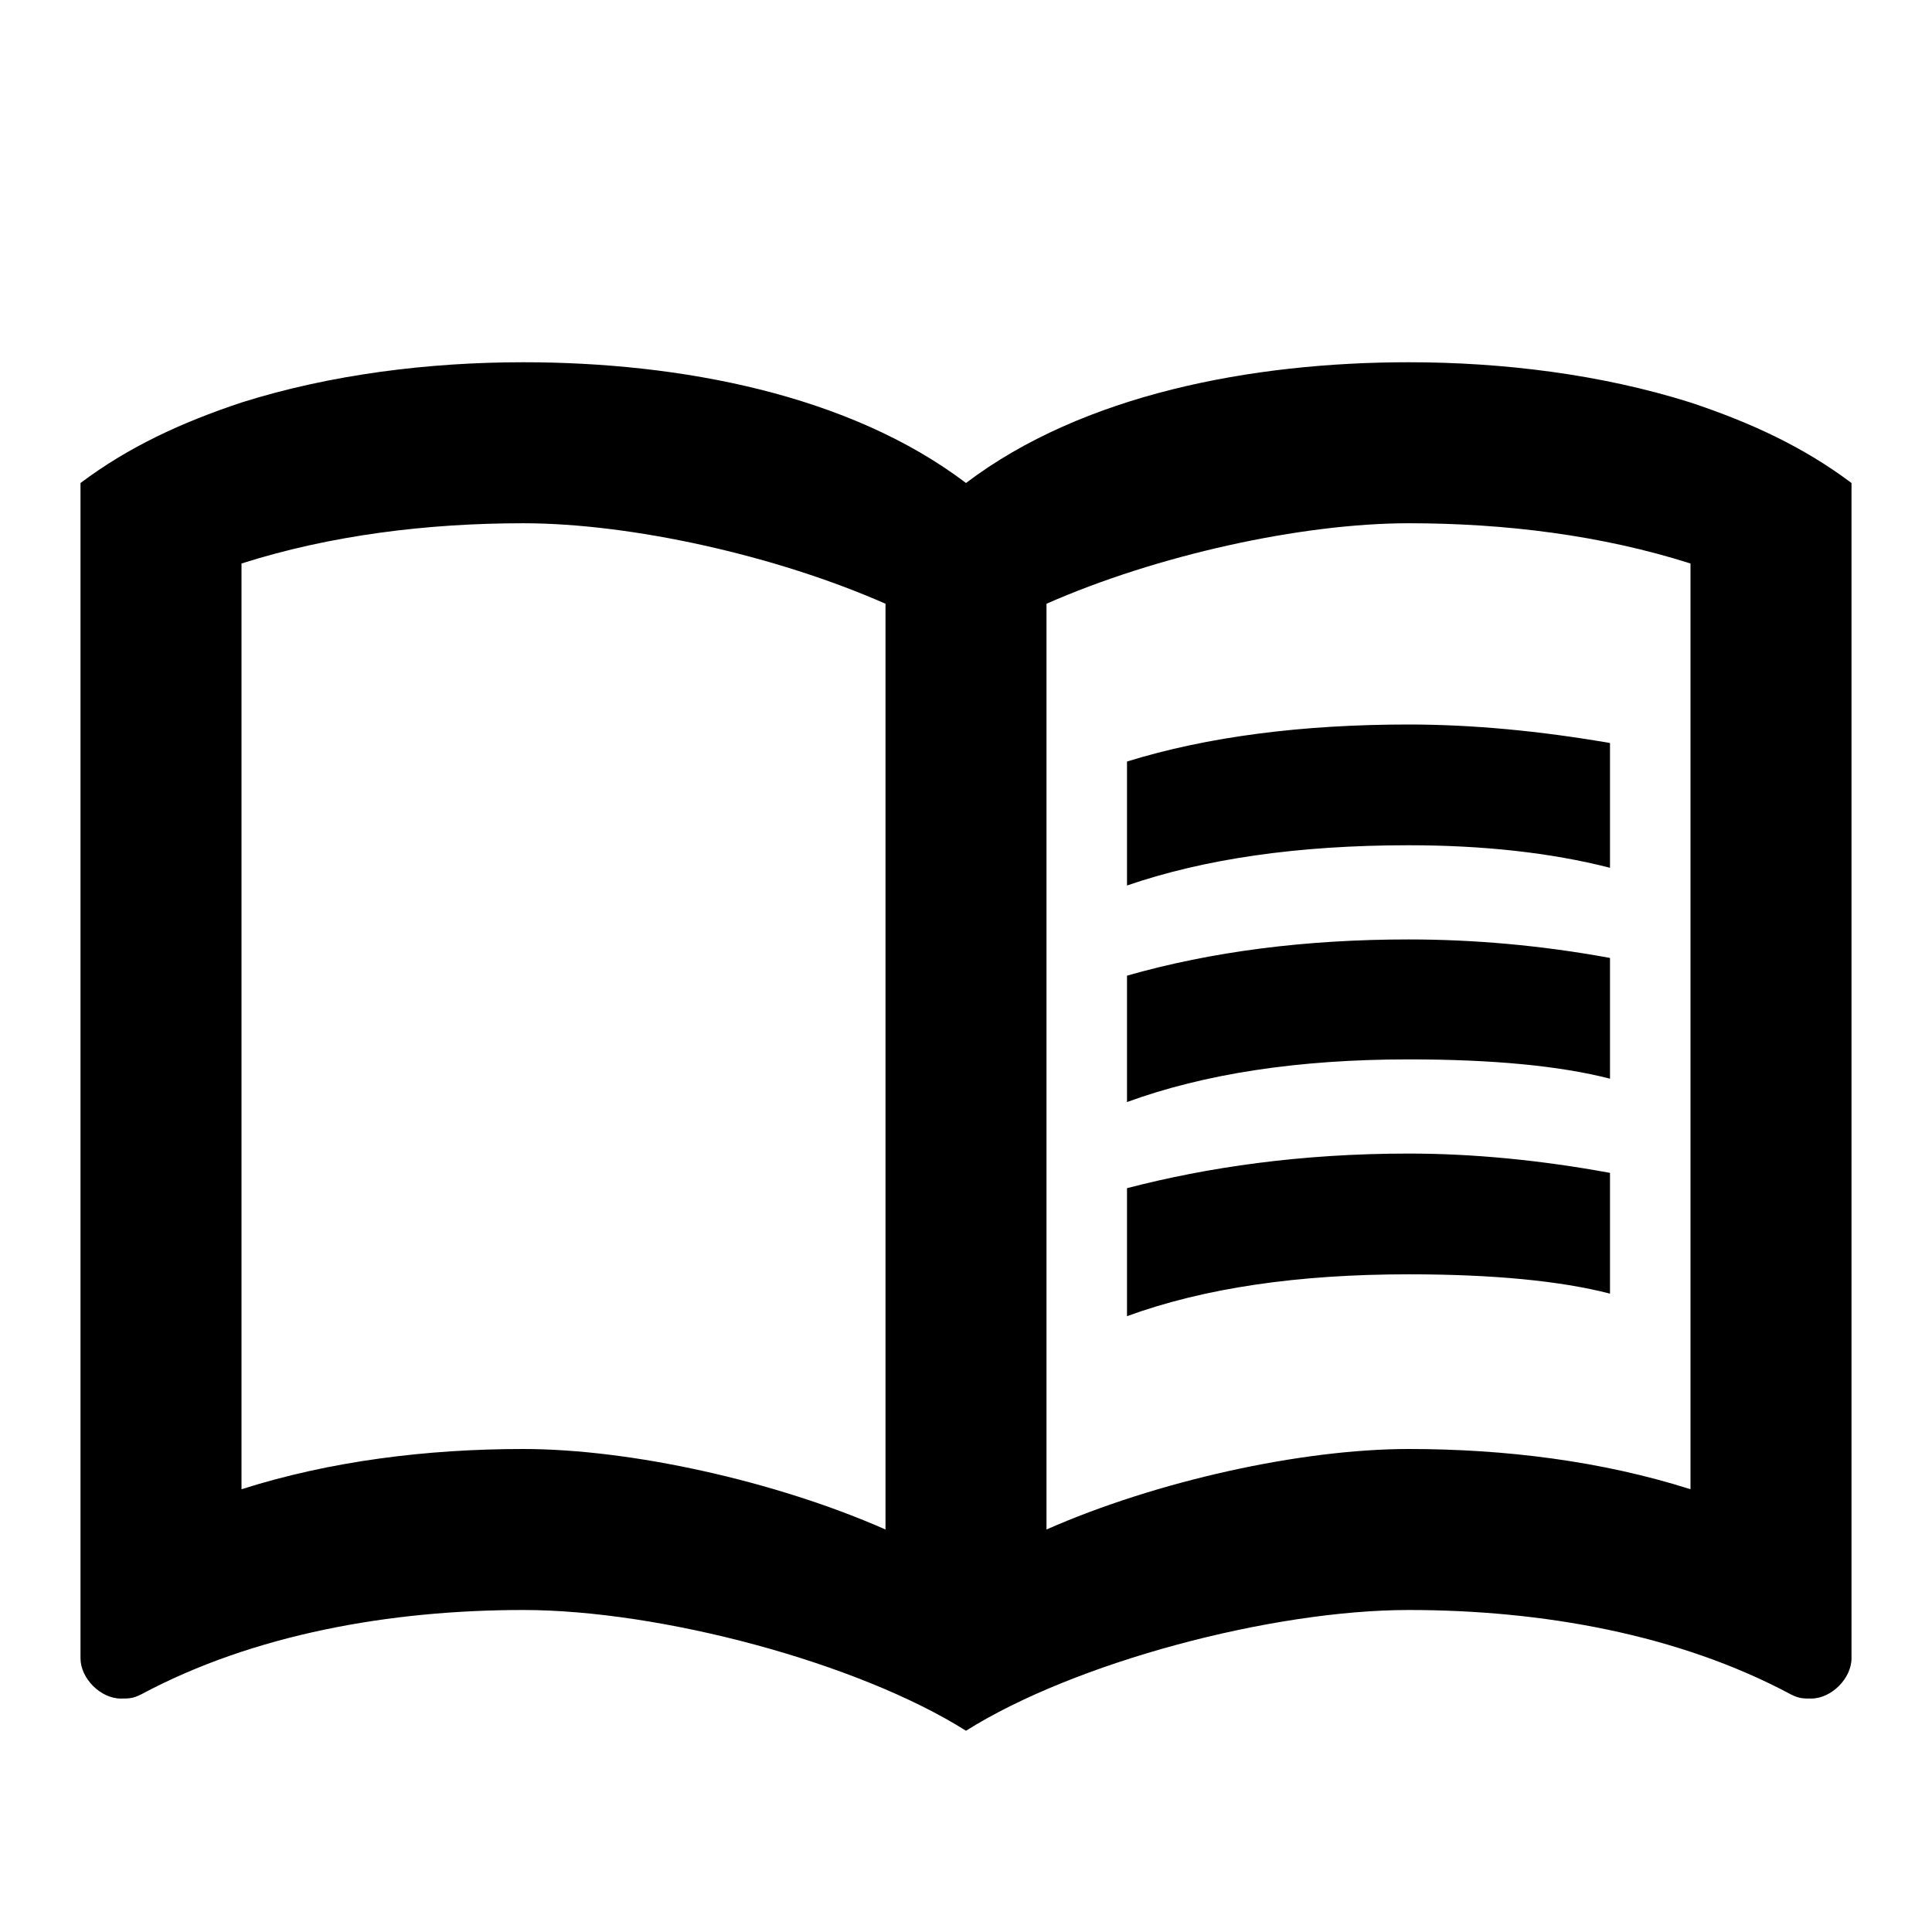 <svg xmlns="http://www.w3.org/2000/svg" viewBox="0 0 24 24"><path d="M6.5 4.5c-1.17 0-2.39.15-3.5.5-.75.25-1.4.55-2 1v14.6c0 .25.25.5.5.5.1 0 .15 0 .25-.05C3.15 20.3 4.85 20 6.5 20c1.7 0 4.15.65 5.5 1.5 1.35-.85 3.8-1.5 5.5-1.5 1.65 0 3.35.3 4.75 1.05.1.05.15.05.25.05.25 0 .5-.25.5-.5V6c-.6-.45-1.25-.75-2-1-1.11-.35-2.33-.5-3.5-.5-1.95 0-4.05.4-5.5 1.5-1.45-1.1-3.55-1.5-5.5-1.5zm0 2c1.34 0 3.14.4 4.5 1V19c-1.36-.6-3.16-1-4.5-1-1.2 0-2.4.15-3.5.5V7c1.1-.35 2.3-.5 3.5-.5zm11 0c1.2 0 2.4.15 3.5.5v11.5c-1.1-.35-2.3-.5-3.5-.5-1.34 0-3.14.4-4.5 1V7.5c1.36-.6 3.16-1 4.5-1zm0 2.5c-1.32 0-2.5.15-3.5.46V11c.96-.33 2.12-.5 3.5-.5.91 0 1.76.09 2.5.28V9.23c-.87-.15-1.71-.23-2.5-.23zm0 2.67c-1.28 0-2.45.15-3.5.45v1.57c.96-.35 2.12-.53 3.5-.53 1.04 0 1.88.08 2.5.24v-1.5c-.87-.16-1.71-.23-2.5-.23zm0 2.66c-1.34 0-2.5.17-3.5.43v1.59c.96-.35 2.12-.52 3.5-.52 1.04 0 1.88.08 2.5.24v-1.5c-.87-.16-1.71-.24-2.5-.24z"/></svg>